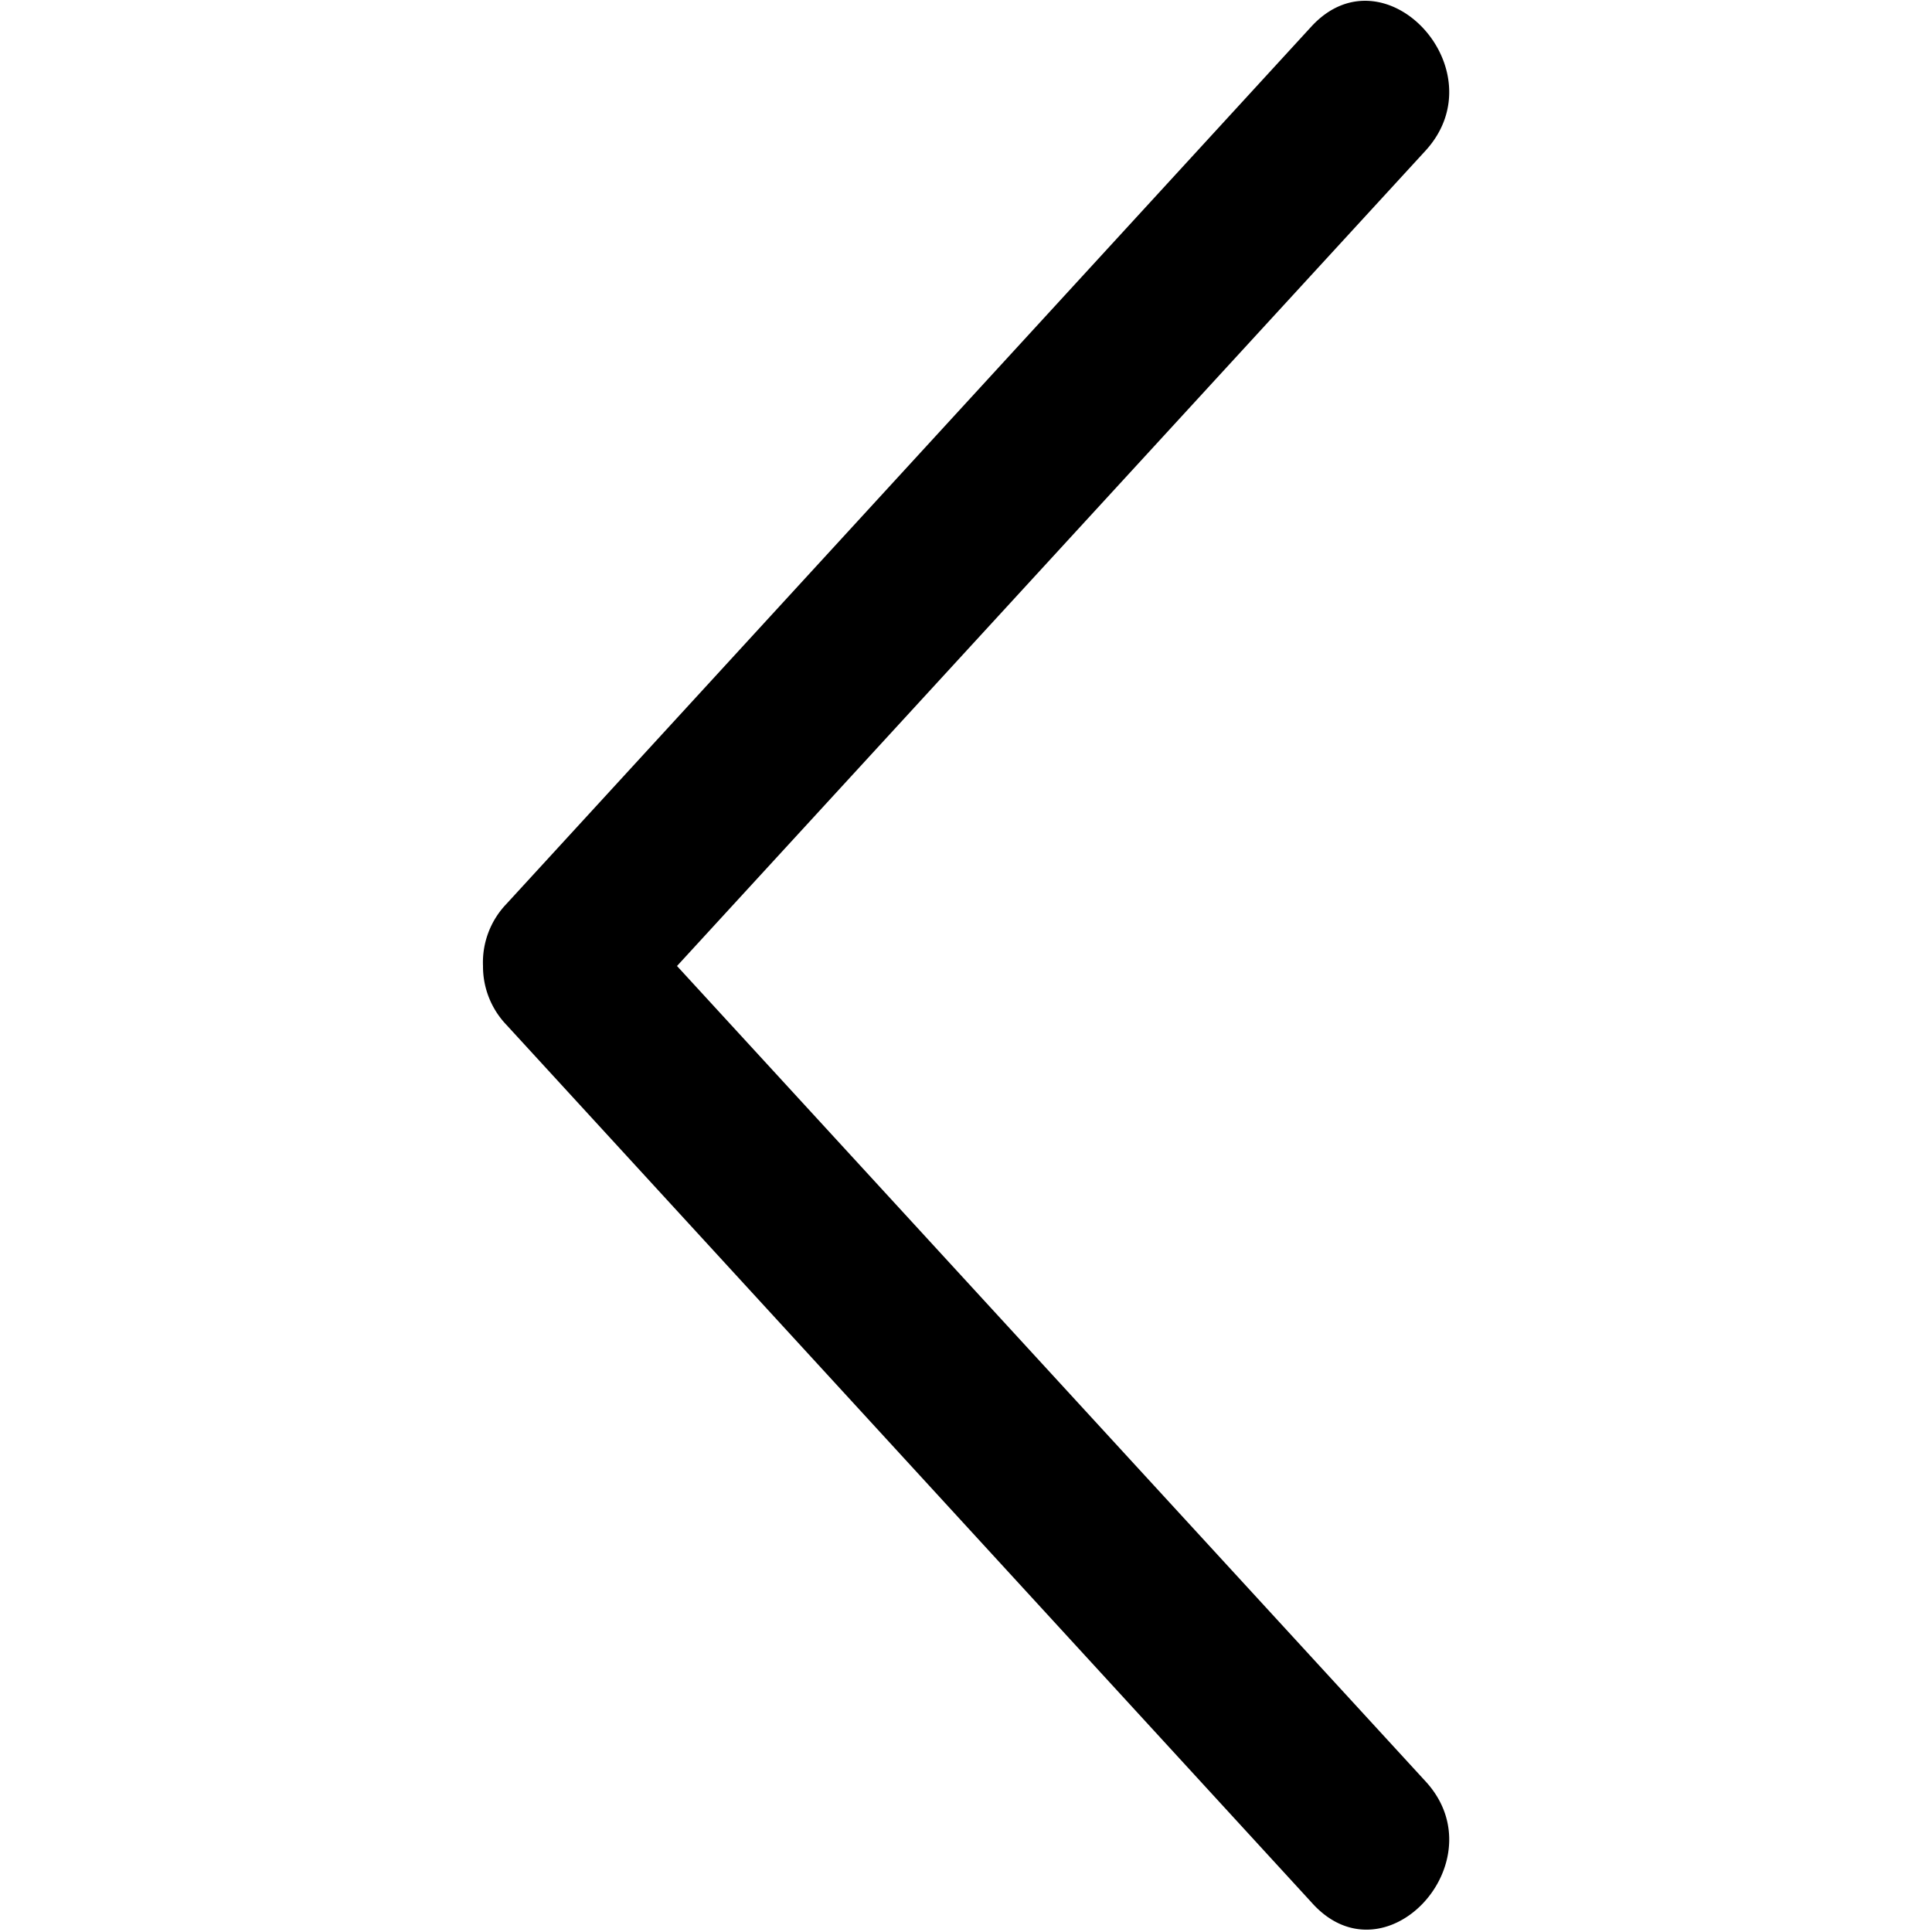 <svg xmlns="http://www.w3.org/2000/svg" viewBox="0 0 24 24"><path class="cls-1" d="M17.71,22.13,8.41,12l9.3-10.13c.91-1-.51-2.53-1.42-1.54l-10,10.9A1.05,1.05,0,0,0,6,12V12a1.05,1.05,0,0,0,.29.73l10,10.9C17.2,24.66,18.62,23.12,17.71,22.13Z"/></svg>